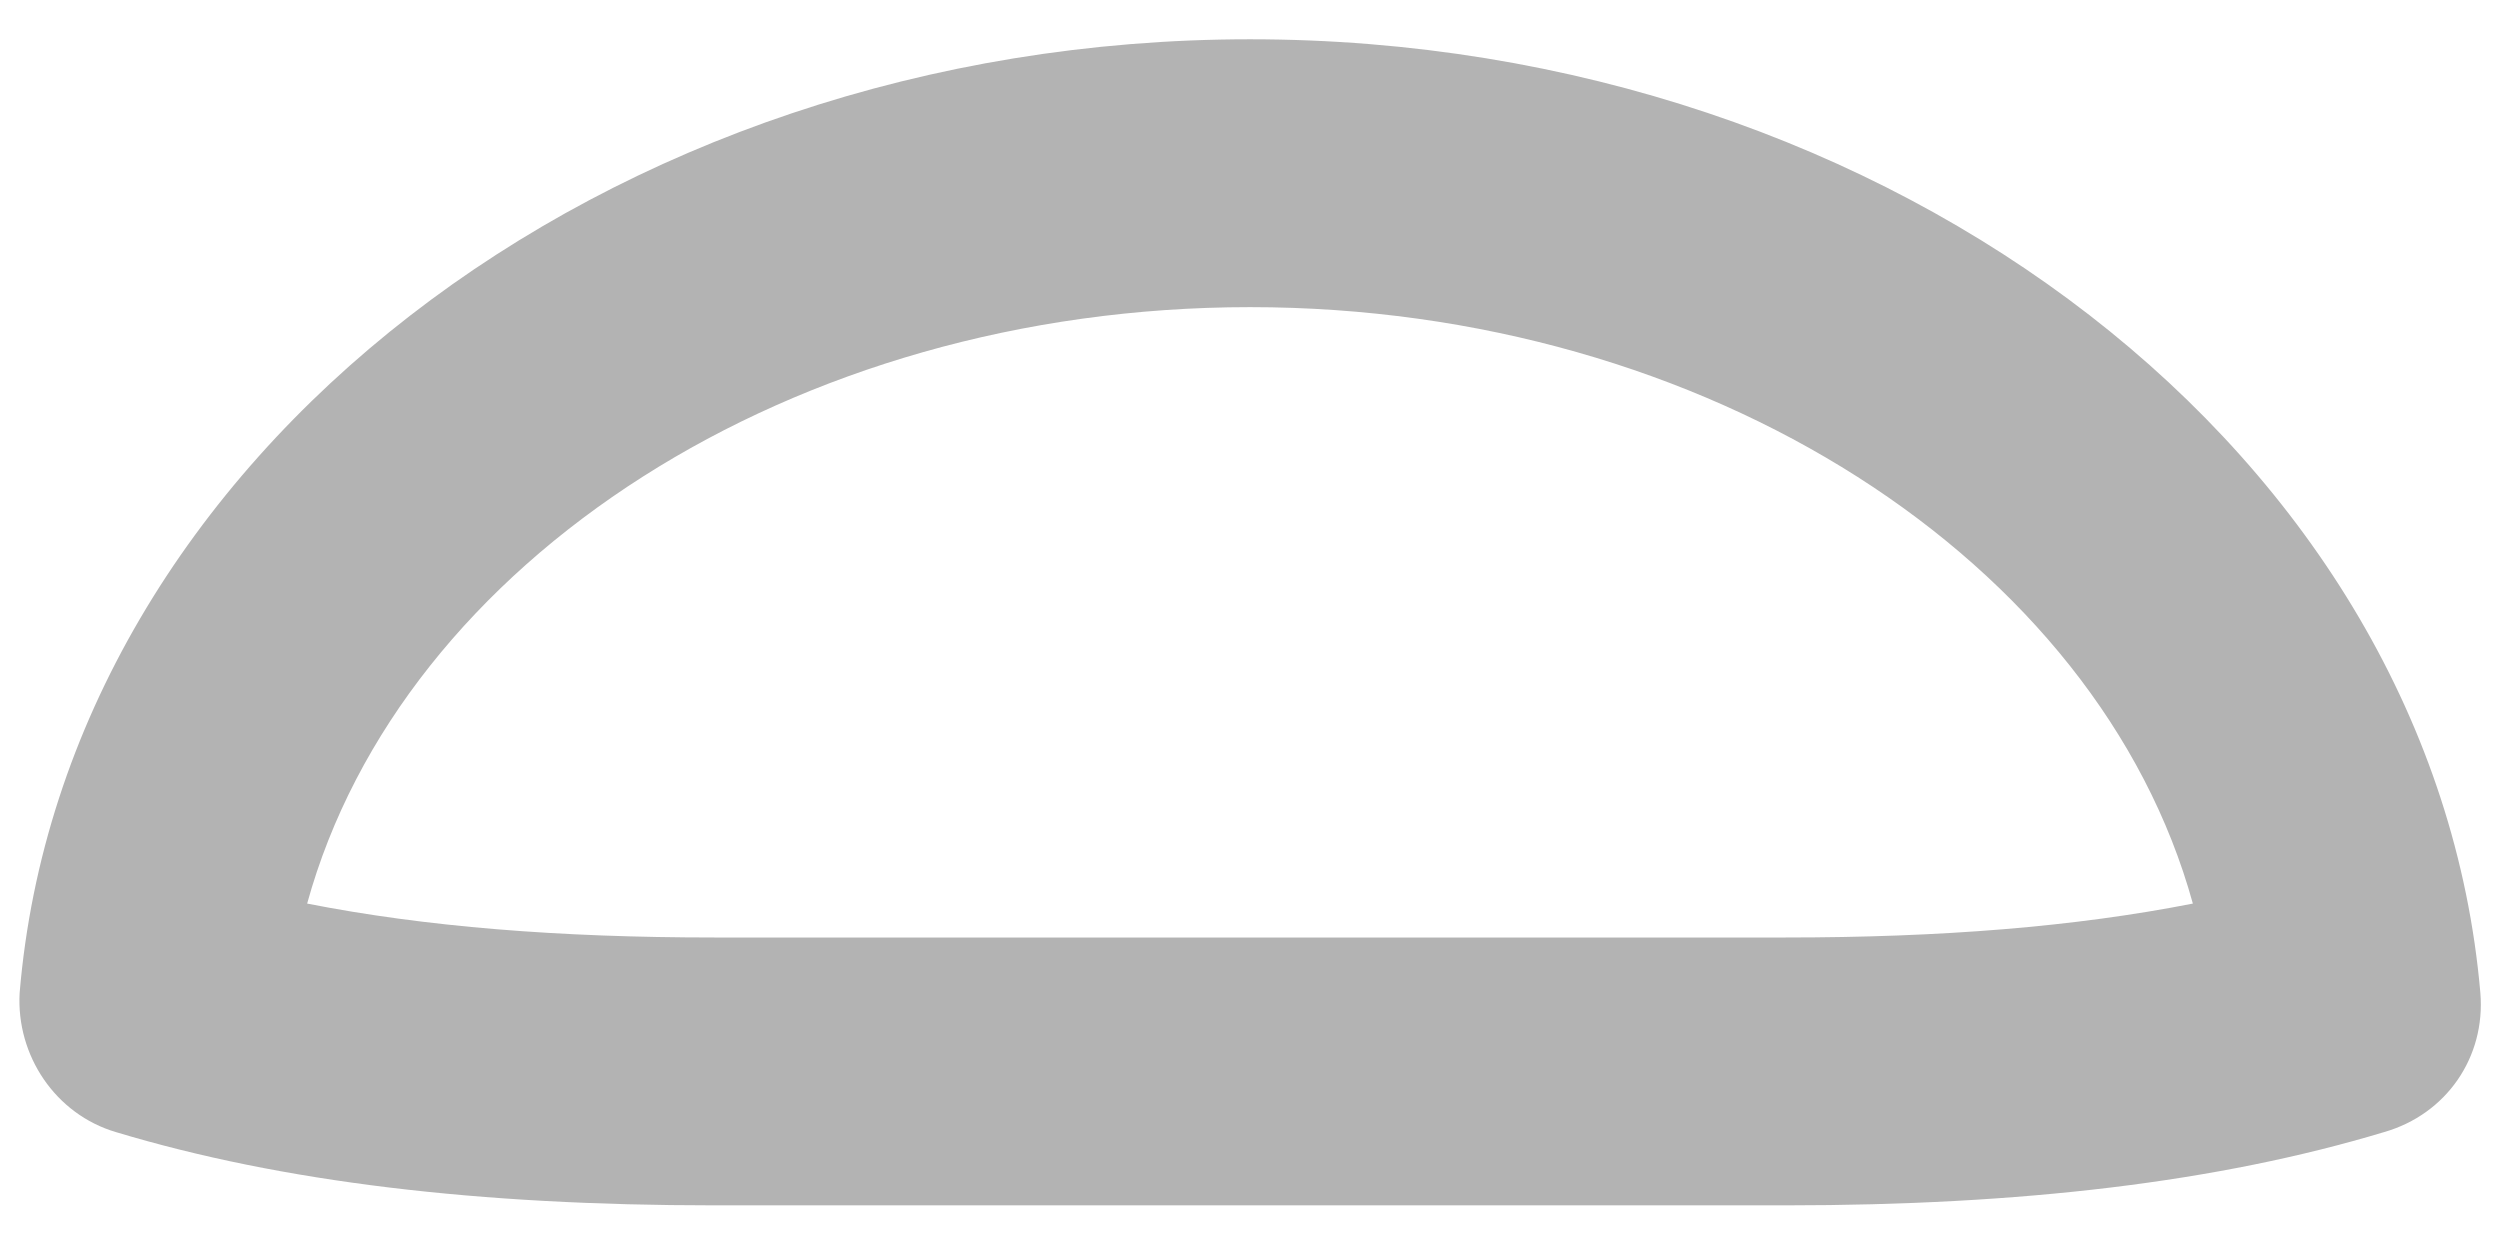 <?xml version="1.0" encoding="UTF-8" standalone="no"?><svg width='14' height='7' viewBox='0 0 14 7' fill='none' xmlns='http://www.w3.org/2000/svg'>
<path d='M10 6.75H4C2.68 6.75 1.58 6.62 0.65 6.34C0.31 6.24 0.09 5.91 0.11 5.56C0.36 2.57 3.39 0.22 7 0.22C10.61 0.22 13.63 2.56 13.89 5.56C13.92 5.92 13.7 6.24 13.35 6.34C12.42 6.62 11.32 6.75 10 6.75ZM1.72 5.06C2.38 5.19 3.13 5.25 4 5.25H10C10.87 5.25 11.62 5.19 12.28 5.06C11.75 3.14 9.56 1.72 7 1.72C4.44 1.72 2.25 3.14 1.72 5.06Z' fill='#B3B3B3'/>
</svg>

